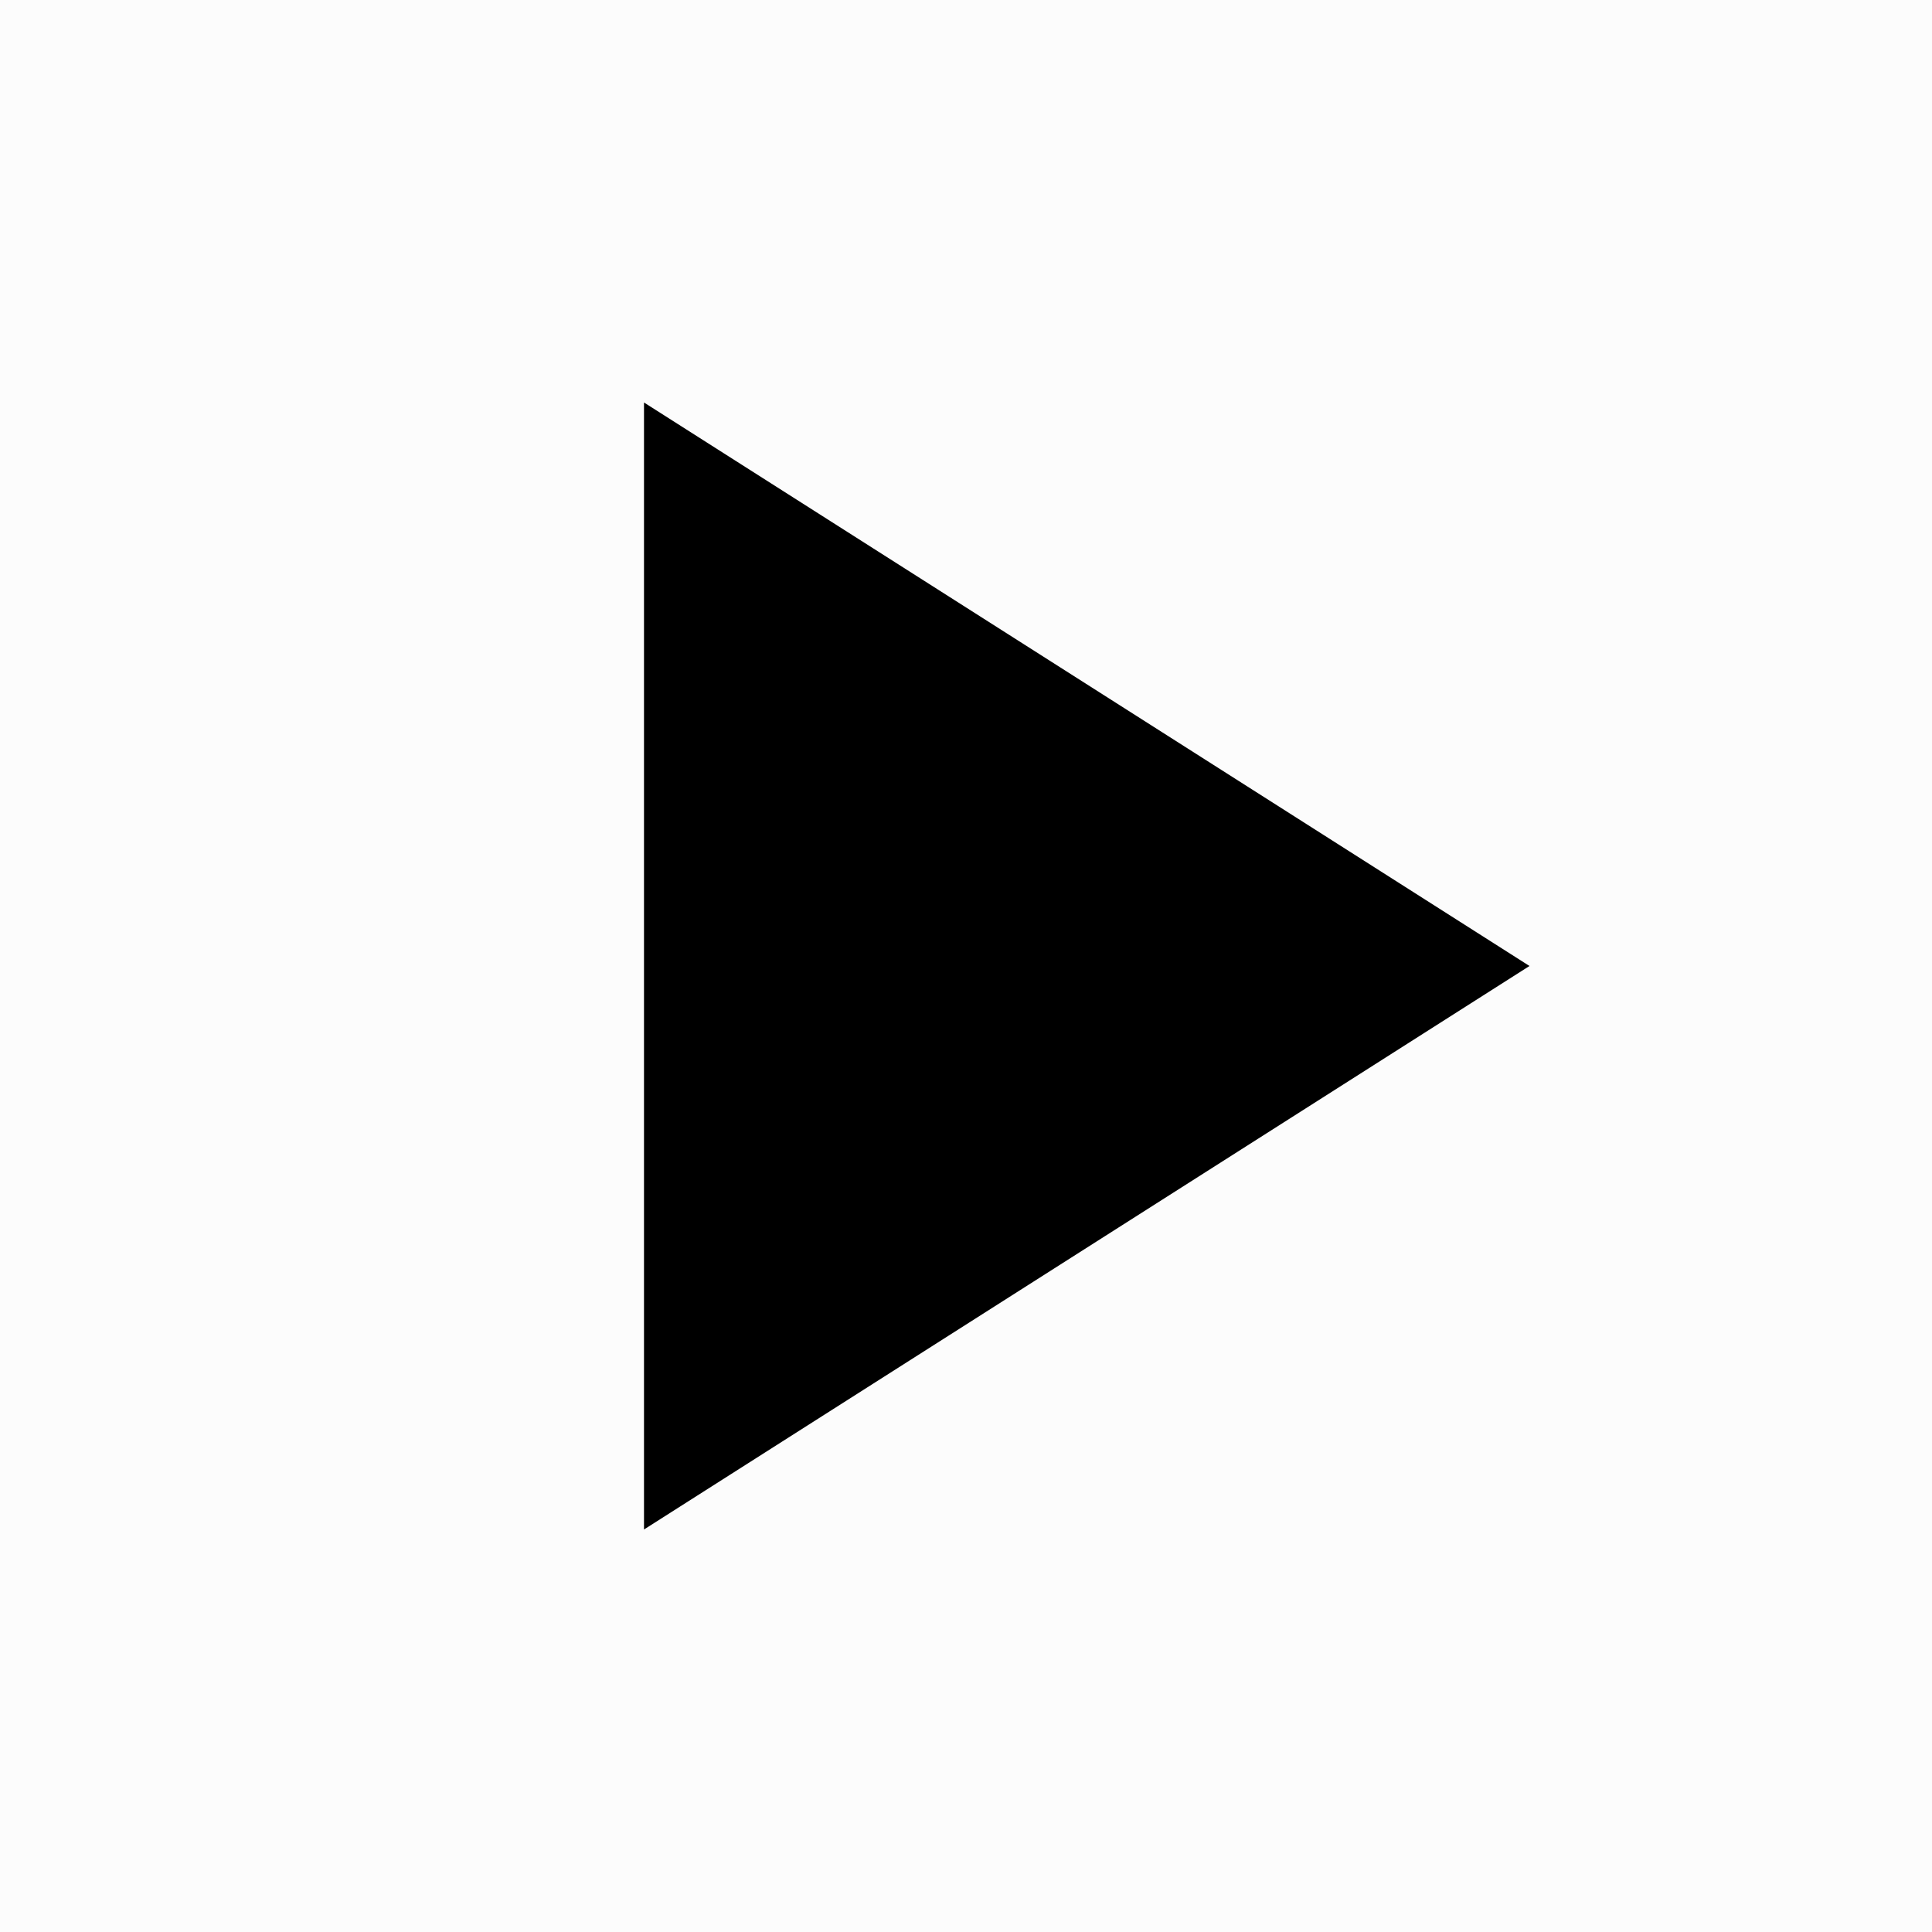 <svg xmlns="http://www.w3.org/2000/svg" x="0px" y="0px"
     width="24" height="24"
     viewBox="0 0 172 172"
     style=" fill:#000000;"><path d="M0,172v-172h172v172z" fill="#fcfcfc"></path><path d="M57.333,35.833v100.333l78.833,-50.167z"></path></svg>